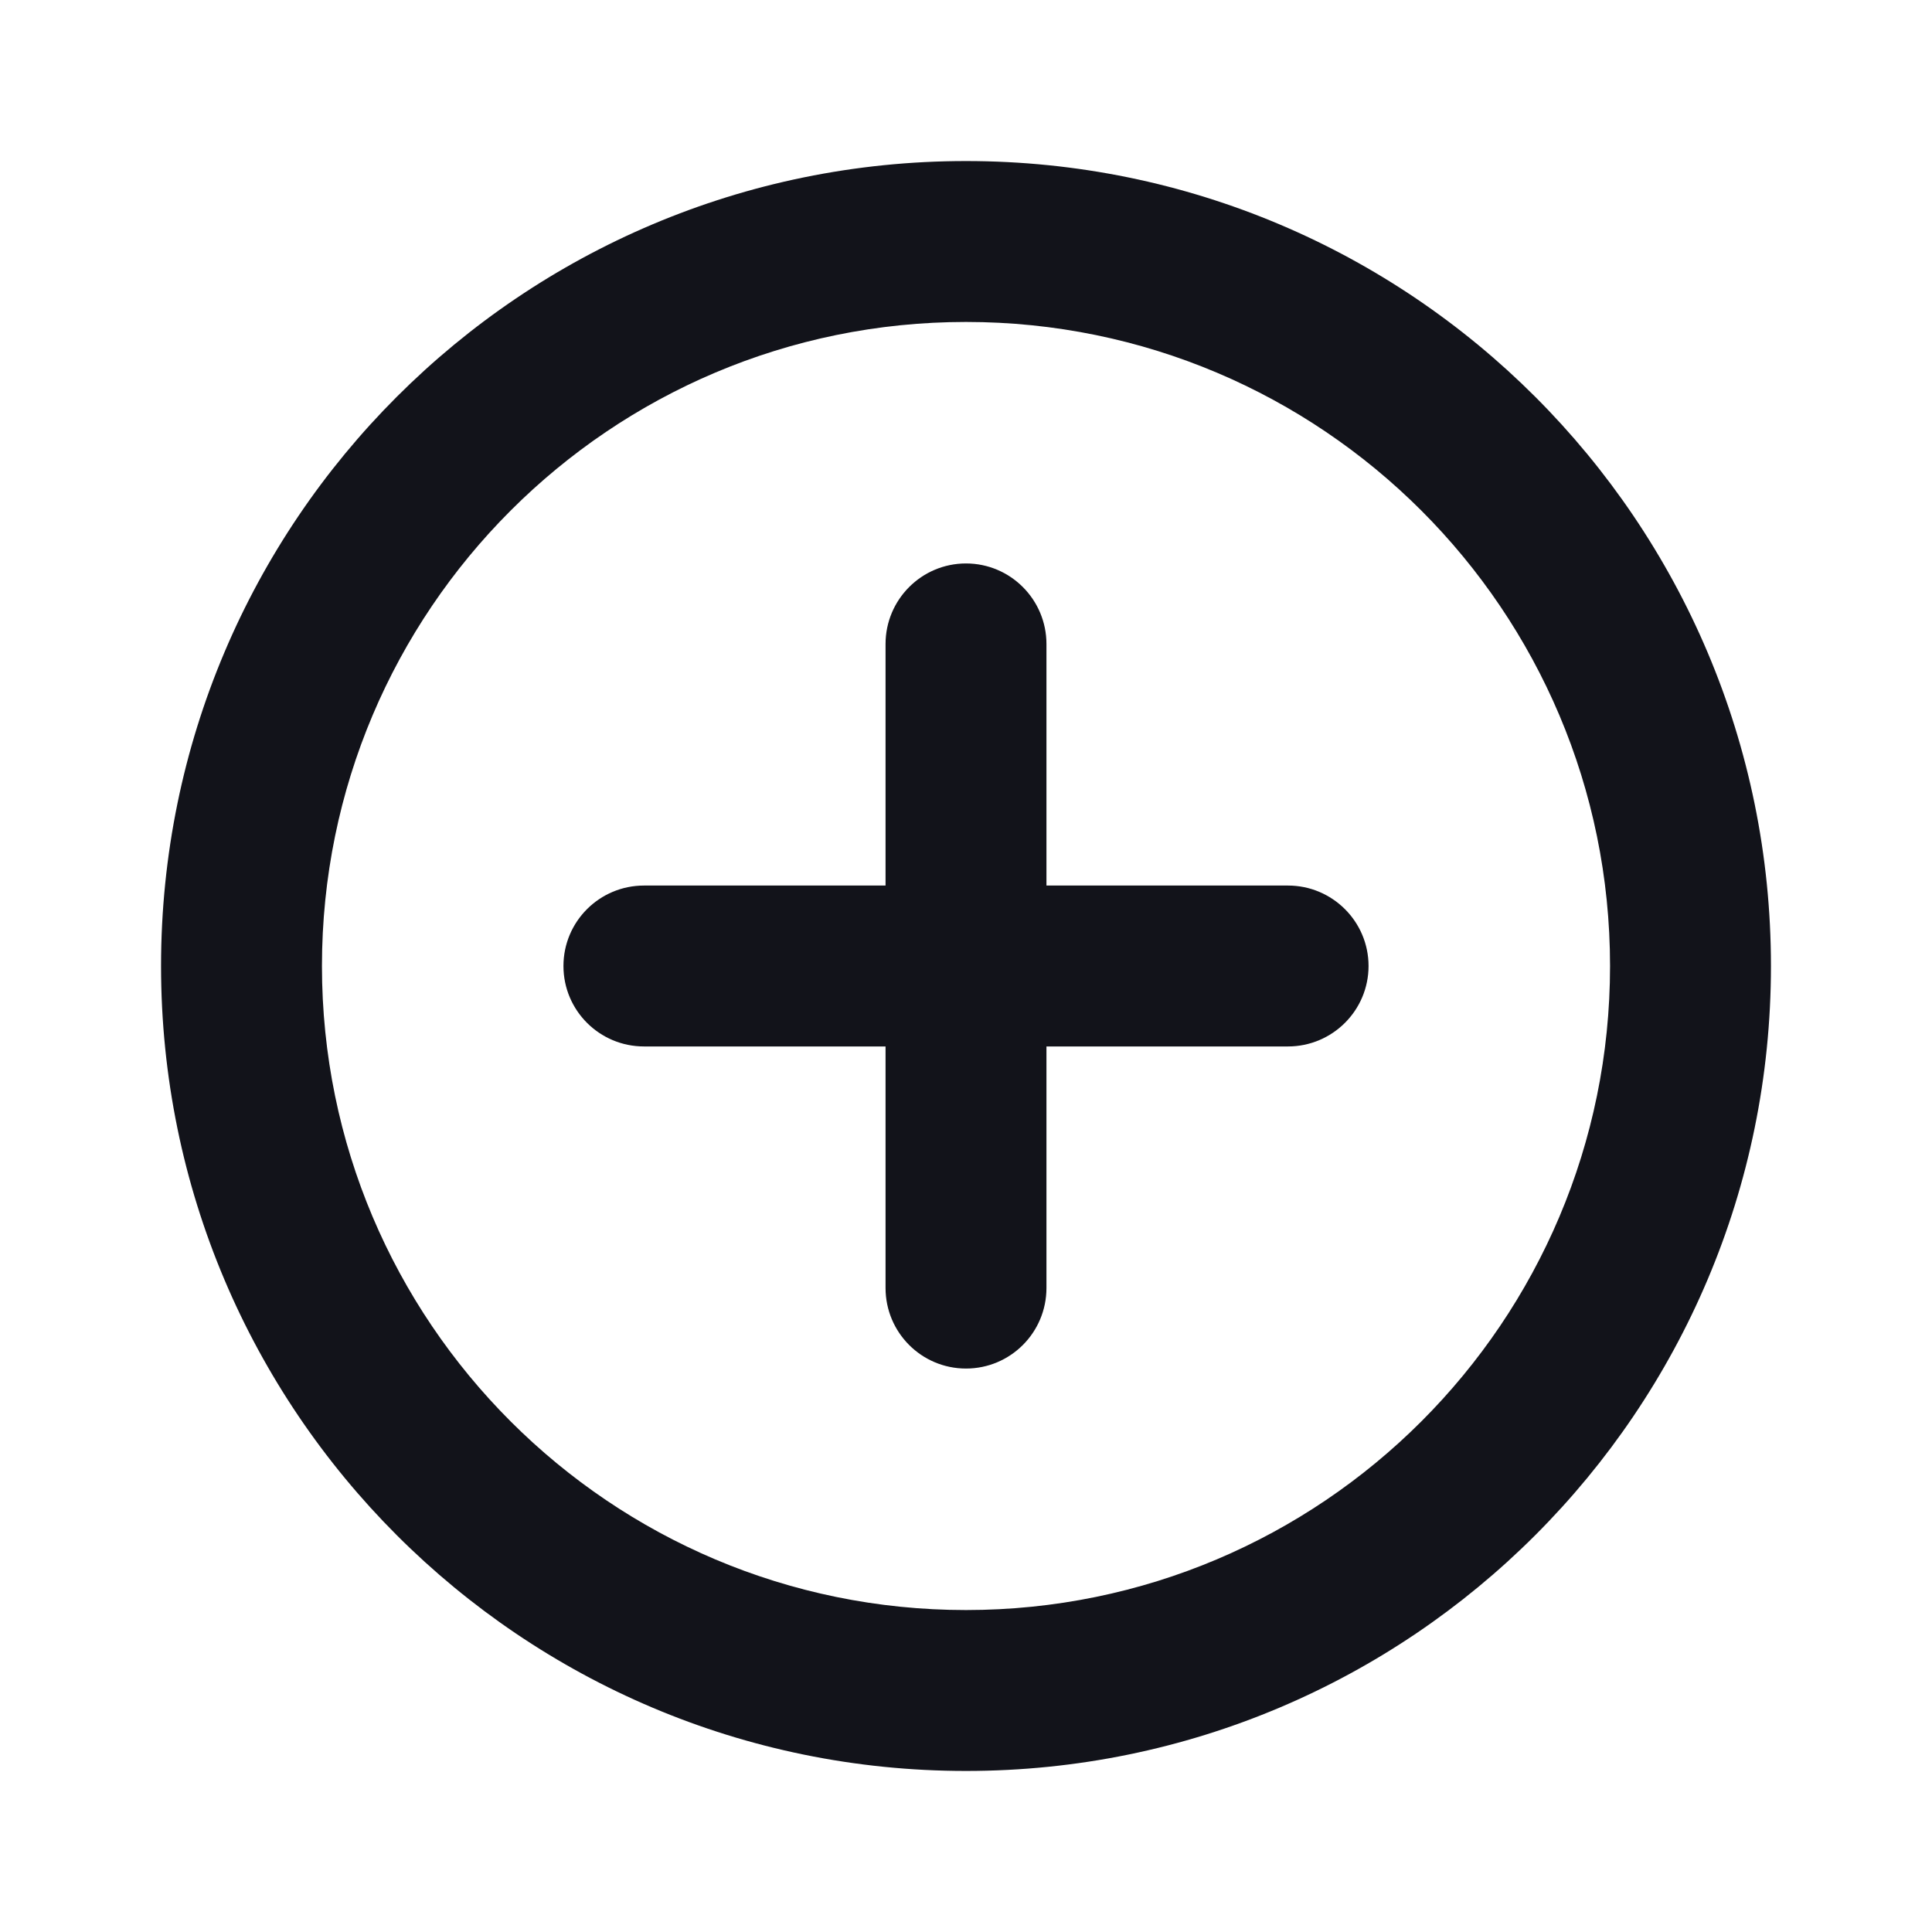 <svg width="14" height="14" viewBox="0 0 14 14" fill="none" xmlns="http://www.w3.org/2000/svg">
<path fill-rule="evenodd" clip-rule="evenodd" d="M7 2.333C4.423 2.333 2.333 4.423 2.333 7C2.333 9.577 4.423 11.667 7 11.667C9.577 11.667 11.667 9.577 11.667 7C11.667 4.423 9.577 2.333 7 2.333ZM1.167 7C1.167 3.778 3.778 1.167 7 1.167C10.222 1.167 12.833 3.778 12.833 7C12.833 10.222 10.222 12.833 7 12.833C3.778 12.833 1.167 10.222 1.167 7Z" fill="#12131A"/>
<path fill-rule="evenodd" clip-rule="evenodd" d="M7 4.083C7.322 4.083 7.583 4.345 7.583 4.667V6.417H9.333C9.655 6.417 9.917 6.678 9.917 7C9.917 7.322 9.655 7.583 9.333 7.583H7.583V9.333C7.583 9.656 7.322 9.917 7 9.917C6.678 9.917 6.417 9.656 6.417 9.333V7.583H4.667C4.344 7.583 4.083 7.322 4.083 7C4.083 6.678 4.344 6.417 4.667 6.417H6.417V4.667C6.417 4.345 6.678 4.083 7 4.083Z" fill="#12131A"/>
</svg>
